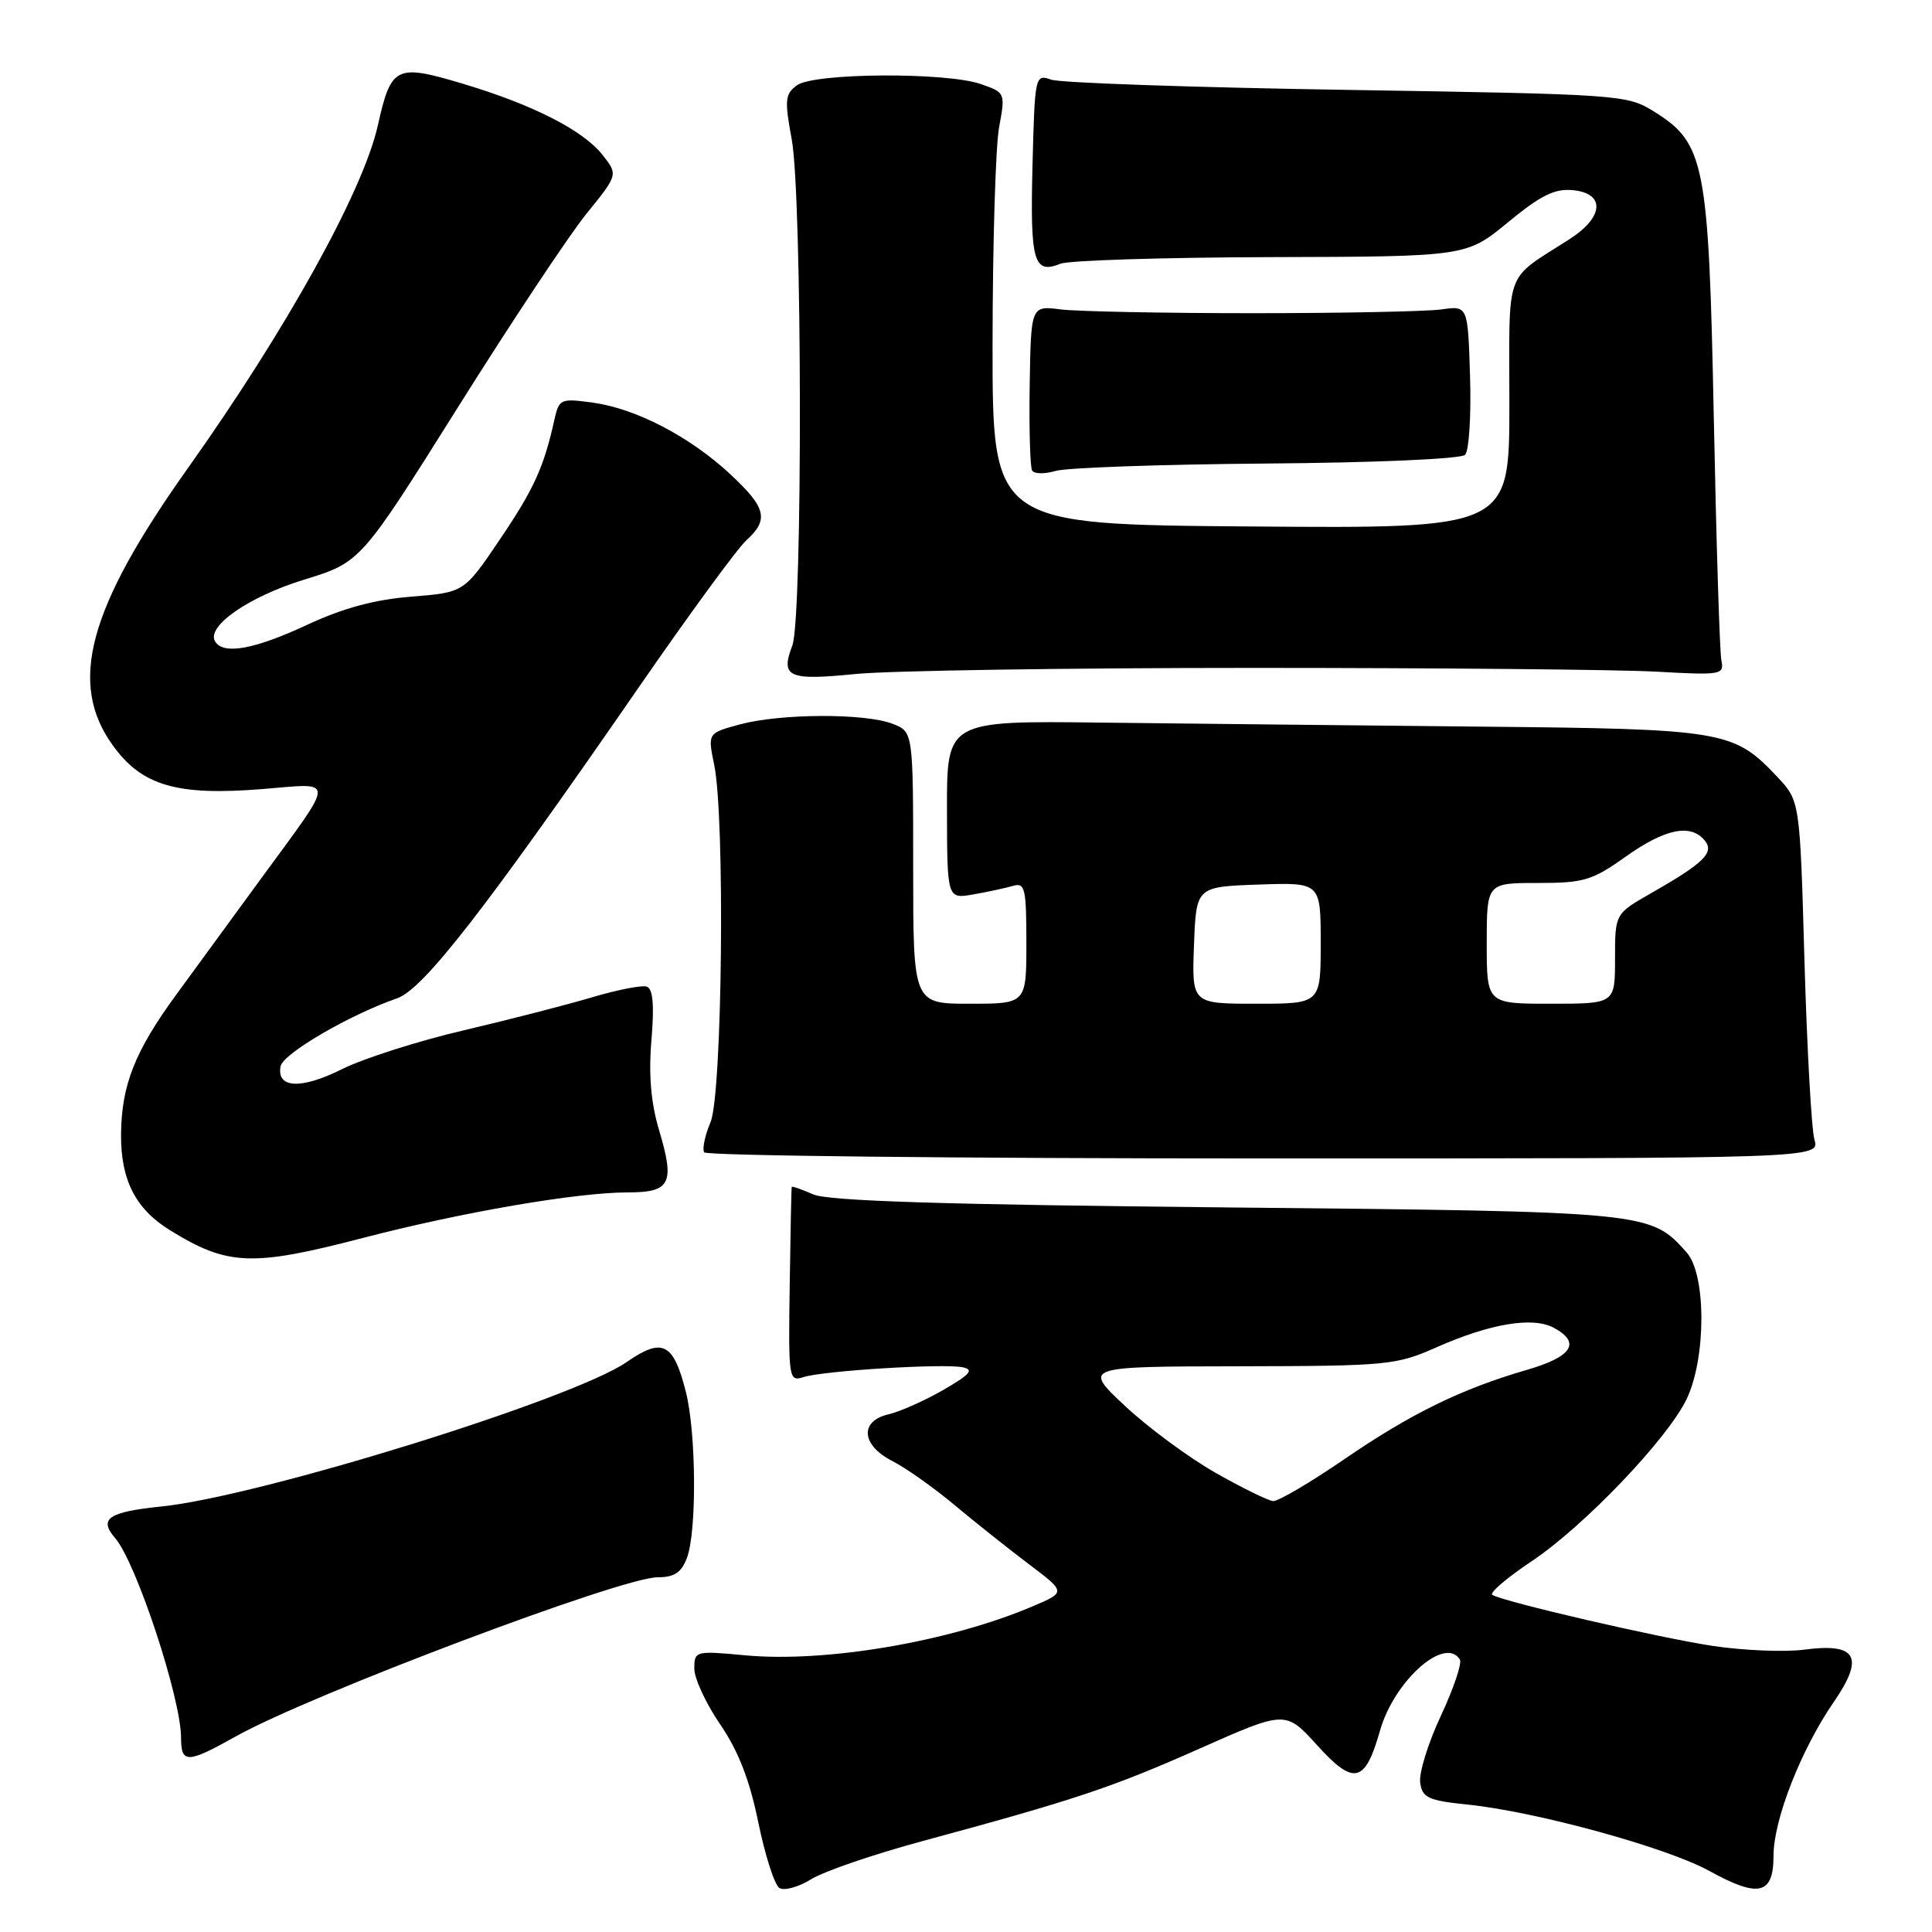 <?xml version="1.0" encoding="UTF-8" standalone="no"?>
<!DOCTYPE svg PUBLIC "-//W3C//DTD SVG 1.1//EN" "http://www.w3.org/Graphics/SVG/1.1/DTD/svg11.dtd" >
<svg xmlns="http://www.w3.org/2000/svg" xmlns:xlink="http://www.w3.org/1999/xlink" version="1.1" viewBox="0 0 256 256">
 <g >
 <path fill="currentColor"
d=" M 122.03 244.01 C 142.51 238.47 147.32 236.86 158.93 231.71 C 170.35 226.64 170.35 226.64 174.55 231.28 C 179.40 236.63 180.88 236.28 182.85 229.34 C 184.72 222.73 191.47 216.71 193.44 219.90 C 193.74 220.39 192.61 223.75 190.92 227.36 C 189.23 230.96 188.00 234.95 188.18 236.21 C 188.46 238.22 189.23 238.58 194.50 239.12 C 203.60 240.06 220.88 244.81 226.50 247.91 C 233.04 251.52 235.00 251.06 235.00 245.91 C 235.00 241.13 238.64 231.83 242.98 225.53 C 247.10 219.54 246.03 217.66 239.04 218.59 C 236.47 218.93 231.02 218.70 226.93 218.09 C 219.75 217.00 199.29 212.26 197.74 211.33 C 197.32 211.07 199.66 209.07 202.94 206.88 C 209.91 202.23 221.01 190.60 223.50 185.36 C 226.09 179.91 226.09 168.89 223.50 165.97 C 218.68 160.55 218.61 160.54 162.50 159.99 C 124.93 159.62 109.74 159.14 107.75 158.26 C 106.24 157.60 104.96 157.15 104.91 157.27 C 104.86 157.40 104.74 163.26 104.64 170.31 C 104.46 182.75 104.51 183.10 106.48 182.47 C 109.08 181.63 124.99 180.65 127.55 181.17 C 129.10 181.49 128.58 182.10 125.00 184.17 C 122.53 185.59 119.26 187.05 117.75 187.40 C 113.86 188.30 114.12 191.50 118.25 193.60 C 120.04 194.51 123.75 197.14 126.50 199.44 C 129.25 201.74 133.69 205.27 136.37 207.29 C 141.24 210.97 141.24 210.97 136.87 212.83 C 125.85 217.53 109.45 220.33 98.77 219.34 C 92.13 218.72 92.00 218.76 92.00 221.10 C 92.00 222.41 93.54 225.74 95.43 228.49 C 97.84 232.02 99.33 235.85 100.48 241.48 C 101.38 245.86 102.63 249.77 103.28 250.17 C 103.92 250.57 105.82 250.04 107.50 249.00 C 109.18 247.96 115.72 245.72 122.03 244.01 Z  M 31.27 230.07 C 41.07 224.58 82.37 209.00 87.11 209.00 C 89.35 209.00 90.28 208.39 91.02 206.43 C 92.34 202.97 92.26 189.92 90.89 184.47 C 89.24 177.91 87.79 177.18 83.02 180.49 C 75.92 185.40 34.41 198.29 21.36 199.62 C 14.35 200.34 13.04 201.24 15.26 203.81 C 18.05 207.04 23.98 225.00 23.99 230.25 C 24.00 233.71 24.80 233.69 31.27 230.07 Z  M 48.10 164.03 C 61.18 160.63 76.39 158.01 83.14 158.00 C 88.86 158.00 89.44 156.85 87.34 149.78 C 86.25 146.14 85.93 142.43 86.32 137.81 C 86.71 133.14 86.52 131.01 85.69 130.73 C 85.05 130.52 81.81 131.15 78.51 132.13 C 75.20 133.12 67.55 135.09 61.50 136.51 C 55.45 137.92 48.17 140.25 45.31 141.67 C 39.89 144.38 36.62 144.22 37.18 141.28 C 37.51 139.60 46.31 134.47 52.62 132.28 C 56.11 131.06 64.29 120.54 84.69 91.00 C 91.34 81.38 97.73 72.64 98.89 71.60 C 101.92 68.86 101.54 67.27 96.75 62.82 C 91.39 57.84 84.27 54.14 78.55 53.35 C 74.27 52.77 74.08 52.85 73.46 55.62 C 72.06 61.93 70.76 64.79 66.22 71.50 C 61.50 78.50 61.50 78.50 54.50 79.06 C 49.61 79.45 45.44 80.58 40.66 82.81 C 33.70 86.05 29.61 86.79 28.51 85.01 C 27.27 83.01 32.94 79.07 40.29 76.81 C 47.79 74.50 47.79 74.50 60.65 54.01 C 67.72 42.74 75.39 31.19 77.70 28.33 C 81.90 23.15 81.90 23.15 79.85 20.54 C 77.26 17.25 70.56 13.84 61.18 11.05 C 52.45 8.45 51.82 8.77 50.06 16.64 C 48.11 25.33 37.95 43.66 24.89 62.04 C 11.65 80.68 8.99 90.54 14.97 98.80 C 18.83 104.13 23.45 105.47 34.82 104.55 C 44.56 103.77 44.59 102.75 34.53 116.50 C 30.91 121.45 25.87 128.35 23.33 131.83 C 17.86 139.32 16.10 143.78 16.04 150.30 C 15.99 156.32 17.95 160.19 22.49 162.99 C 30.17 167.74 33.36 167.87 48.10 164.03 Z  M 240.42 151.00 C 240.03 149.62 239.44 138.97 239.10 127.31 C 238.50 106.13 238.50 106.13 235.50 102.94 C 229.72 96.80 228.48 96.59 196.00 96.28 C 179.78 96.12 157.27 95.88 145.98 95.75 C 125.46 95.50 125.46 95.50 125.48 107.31 C 125.50 119.13 125.50 119.13 129.00 118.51 C 130.93 118.17 133.29 117.66 134.25 117.38 C 135.81 116.92 136.00 117.72 136.00 124.93 C 136.00 133.00 136.00 133.00 128.50 133.00 C 121.00 133.00 121.00 133.00 121.00 114.98 C 121.00 96.95 121.00 96.95 118.25 95.90 C 114.59 94.49 103.43 94.54 98.07 95.98 C 93.77 97.14 93.77 97.14 94.63 101.32 C 96.09 108.33 95.71 144.99 94.15 148.69 C 93.41 150.44 93.03 152.24 93.31 152.69 C 93.58 153.14 126.96 153.50 167.47 153.50 C 241.14 153.50 241.14 153.50 240.42 151.00 Z  M 166.00 88.50 C 190.48 88.50 214.55 88.72 219.50 89.00 C 228.10 89.48 228.48 89.41 228.09 87.50 C 227.87 86.40 227.42 72.00 227.09 55.50 C 226.41 21.52 225.91 18.98 219.15 14.77 C 215.58 12.55 214.72 12.49 178.50 11.91 C 158.15 11.59 140.51 10.98 139.31 10.56 C 137.15 9.81 137.12 9.94 136.81 21.99 C 136.49 34.68 136.97 36.37 140.50 34.95 C 141.60 34.50 154.15 34.11 168.40 34.07 C 194.30 34.00 194.30 34.00 199.82 29.45 C 204.17 25.87 206.01 24.96 208.43 25.20 C 212.73 25.62 212.53 28.76 208.00 31.67 C 199.21 37.33 200.00 35.17 200.00 53.56 C 200.00 70.03 200.00 70.03 165.75 69.76 C 131.50 69.50 131.50 69.50 131.52 45.50 C 131.53 32.30 131.92 19.42 132.38 16.89 C 133.23 12.31 133.21 12.27 129.97 11.14 C 125.37 9.54 107.86 9.65 105.60 11.30 C 104.02 12.46 103.94 13.24 104.91 18.48 C 106.30 26.01 106.37 81.89 104.99 85.52 C 103.39 89.73 104.42 90.20 113.35 89.31 C 117.83 88.86 141.52 88.50 166.00 88.50 Z  M 167.84 61.42 C 182.23 61.31 193.59 60.81 194.13 60.27 C 194.65 59.75 194.95 55.09 194.79 49.91 C 194.50 40.50 194.50 40.50 191.00 41.00 C 189.07 41.27 177.82 41.50 166.00 41.50 C 154.18 41.50 142.72 41.27 140.56 41.00 C 136.61 40.50 136.61 40.50 136.44 51.00 C 136.35 56.78 136.49 61.88 136.76 62.34 C 137.02 62.81 138.42 62.83 139.87 62.40 C 141.32 61.97 153.90 61.53 167.84 61.42 Z  M 161.06 195.15 C 157.52 193.14 152.12 189.15 149.06 186.29 C 143.50 181.07 143.50 181.07 164.13 181.04 C 183.89 181.00 184.99 180.90 190.38 178.51 C 197.46 175.38 203.09 174.44 205.87 175.93 C 209.52 177.88 208.35 179.76 202.40 181.49 C 193.64 184.03 186.97 187.29 178.09 193.38 C 173.57 196.47 169.35 198.96 168.69 198.90 C 168.04 198.85 164.60 197.16 161.06 195.15 Z  M 158.21 125.25 C 158.50 117.50 158.50 117.50 166.75 117.21 C 175.00 116.92 175.00 116.92 175.00 124.96 C 175.00 133.00 175.00 133.00 166.46 133.00 C 157.92 133.00 157.92 133.00 158.21 125.25 Z  M 197.00 125.00 C 197.00 117.00 197.00 117.00 203.75 117.00 C 209.87 117.00 210.97 116.67 215.43 113.50 C 220.62 109.81 224.02 109.11 225.87 111.35 C 227.21 112.96 225.81 114.34 218.75 118.37 C 214.00 121.08 214.00 121.08 214.00 127.04 C 214.00 133.00 214.00 133.00 205.50 133.00 C 197.00 133.00 197.00 133.00 197.00 125.00 Z "/>
</g>
</svg>